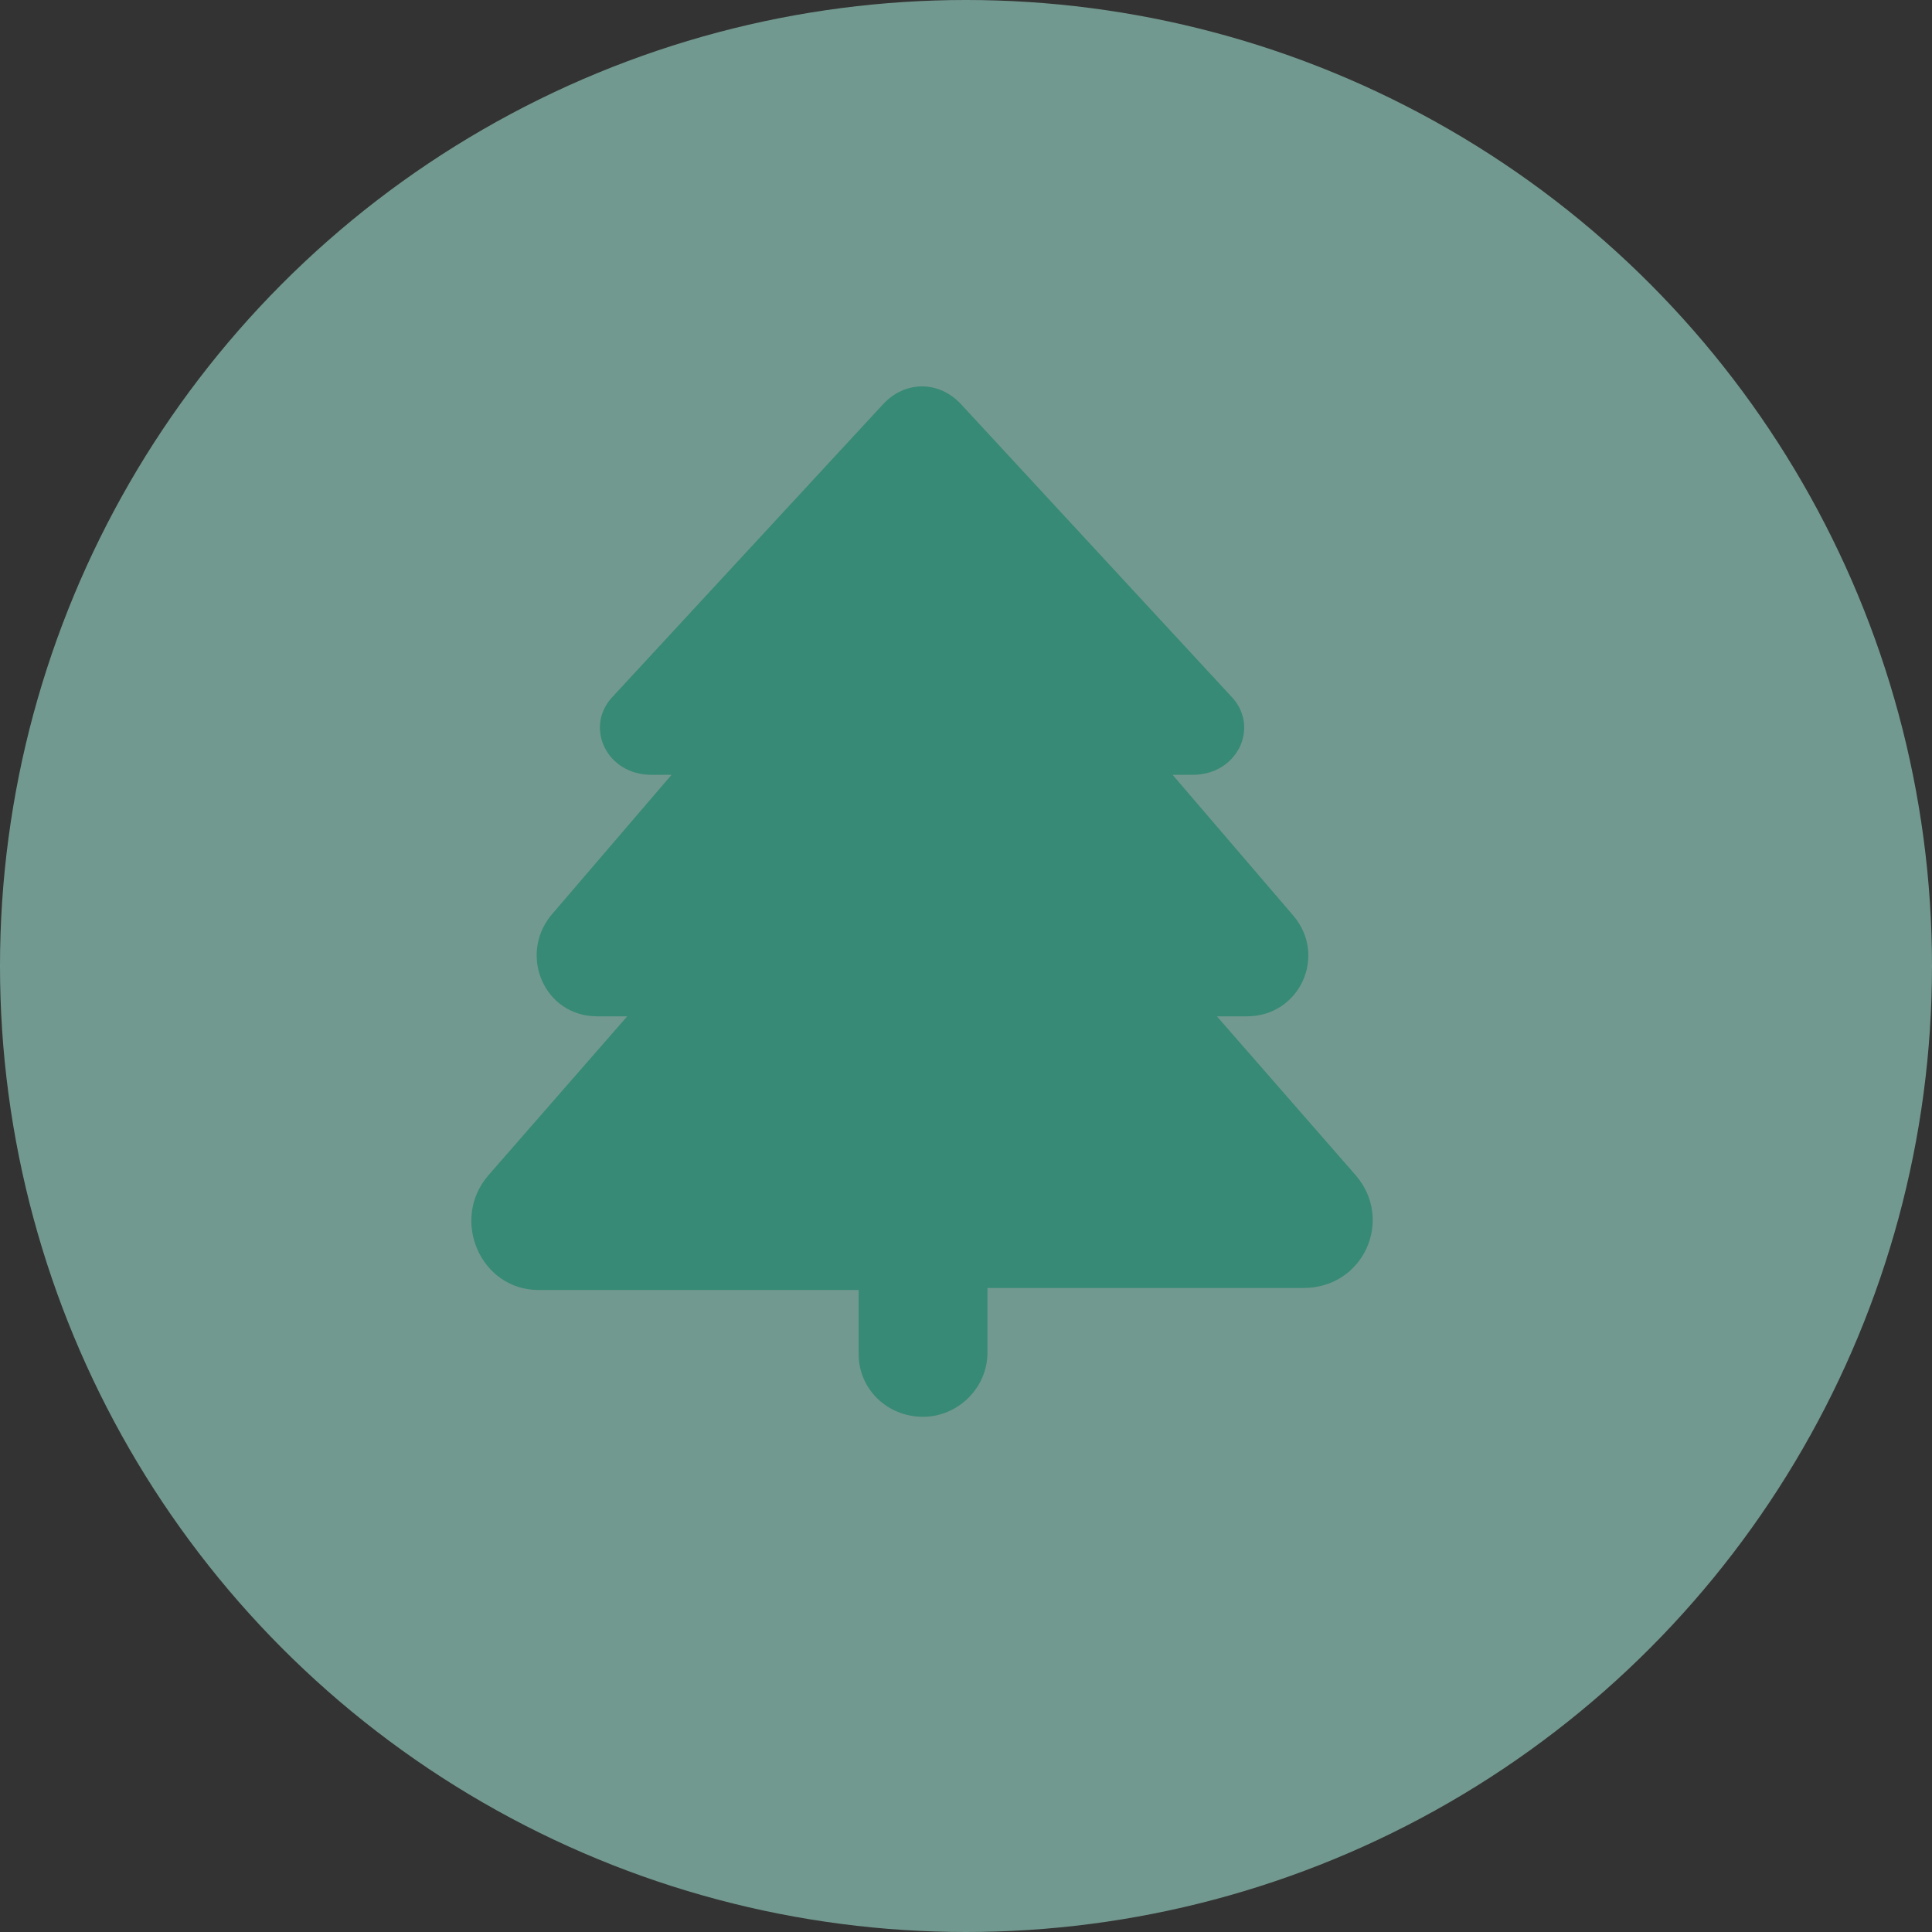 <svg width="45" height="45" viewBox="0 0 45 45" fill="none" xmlns="http://www.w3.org/2000/svg">
<rect x="0" y="0" width="45" height="45" fill="#333333" stroke="none"/>
<g clip-path="url(#clip0_123_975)">
<circle cx="22.5" cy="22.5" r="22.5" fill="#B3FFED" fill-opacity="0.5"/>
<path d="M30.359 30H23V31.5C23 32.344 22.297 33 21.5 33C20.656 33 20 32.344 20 31.547V30.047H12.547C11.188 30.047 10.484 28.406 11.375 27.375L14.609 23.672H13.906C12.688 23.672 12.078 22.266 12.828 21.328L15.641 18.047H15.172C14.141 18.047 13.625 16.969 14.234 16.266L20.562 9.422C21.078 8.859 21.875 8.859 22.391 9.422L28.719 16.266C29.328 16.969 28.812 18.047 27.781 18.047H27.312L30.125 21.328C30.922 22.266 30.266 23.672 29.047 23.672H28.344L31.578 27.375C32.469 28.406 31.766 30 30.359 30Z" fill="#378A76"/>
</g>
<defs>
<clipPath id="clip0_123_975">
<rect width="45" height="45" fill="white"/>
</clipPath>
</defs>
</svg>

